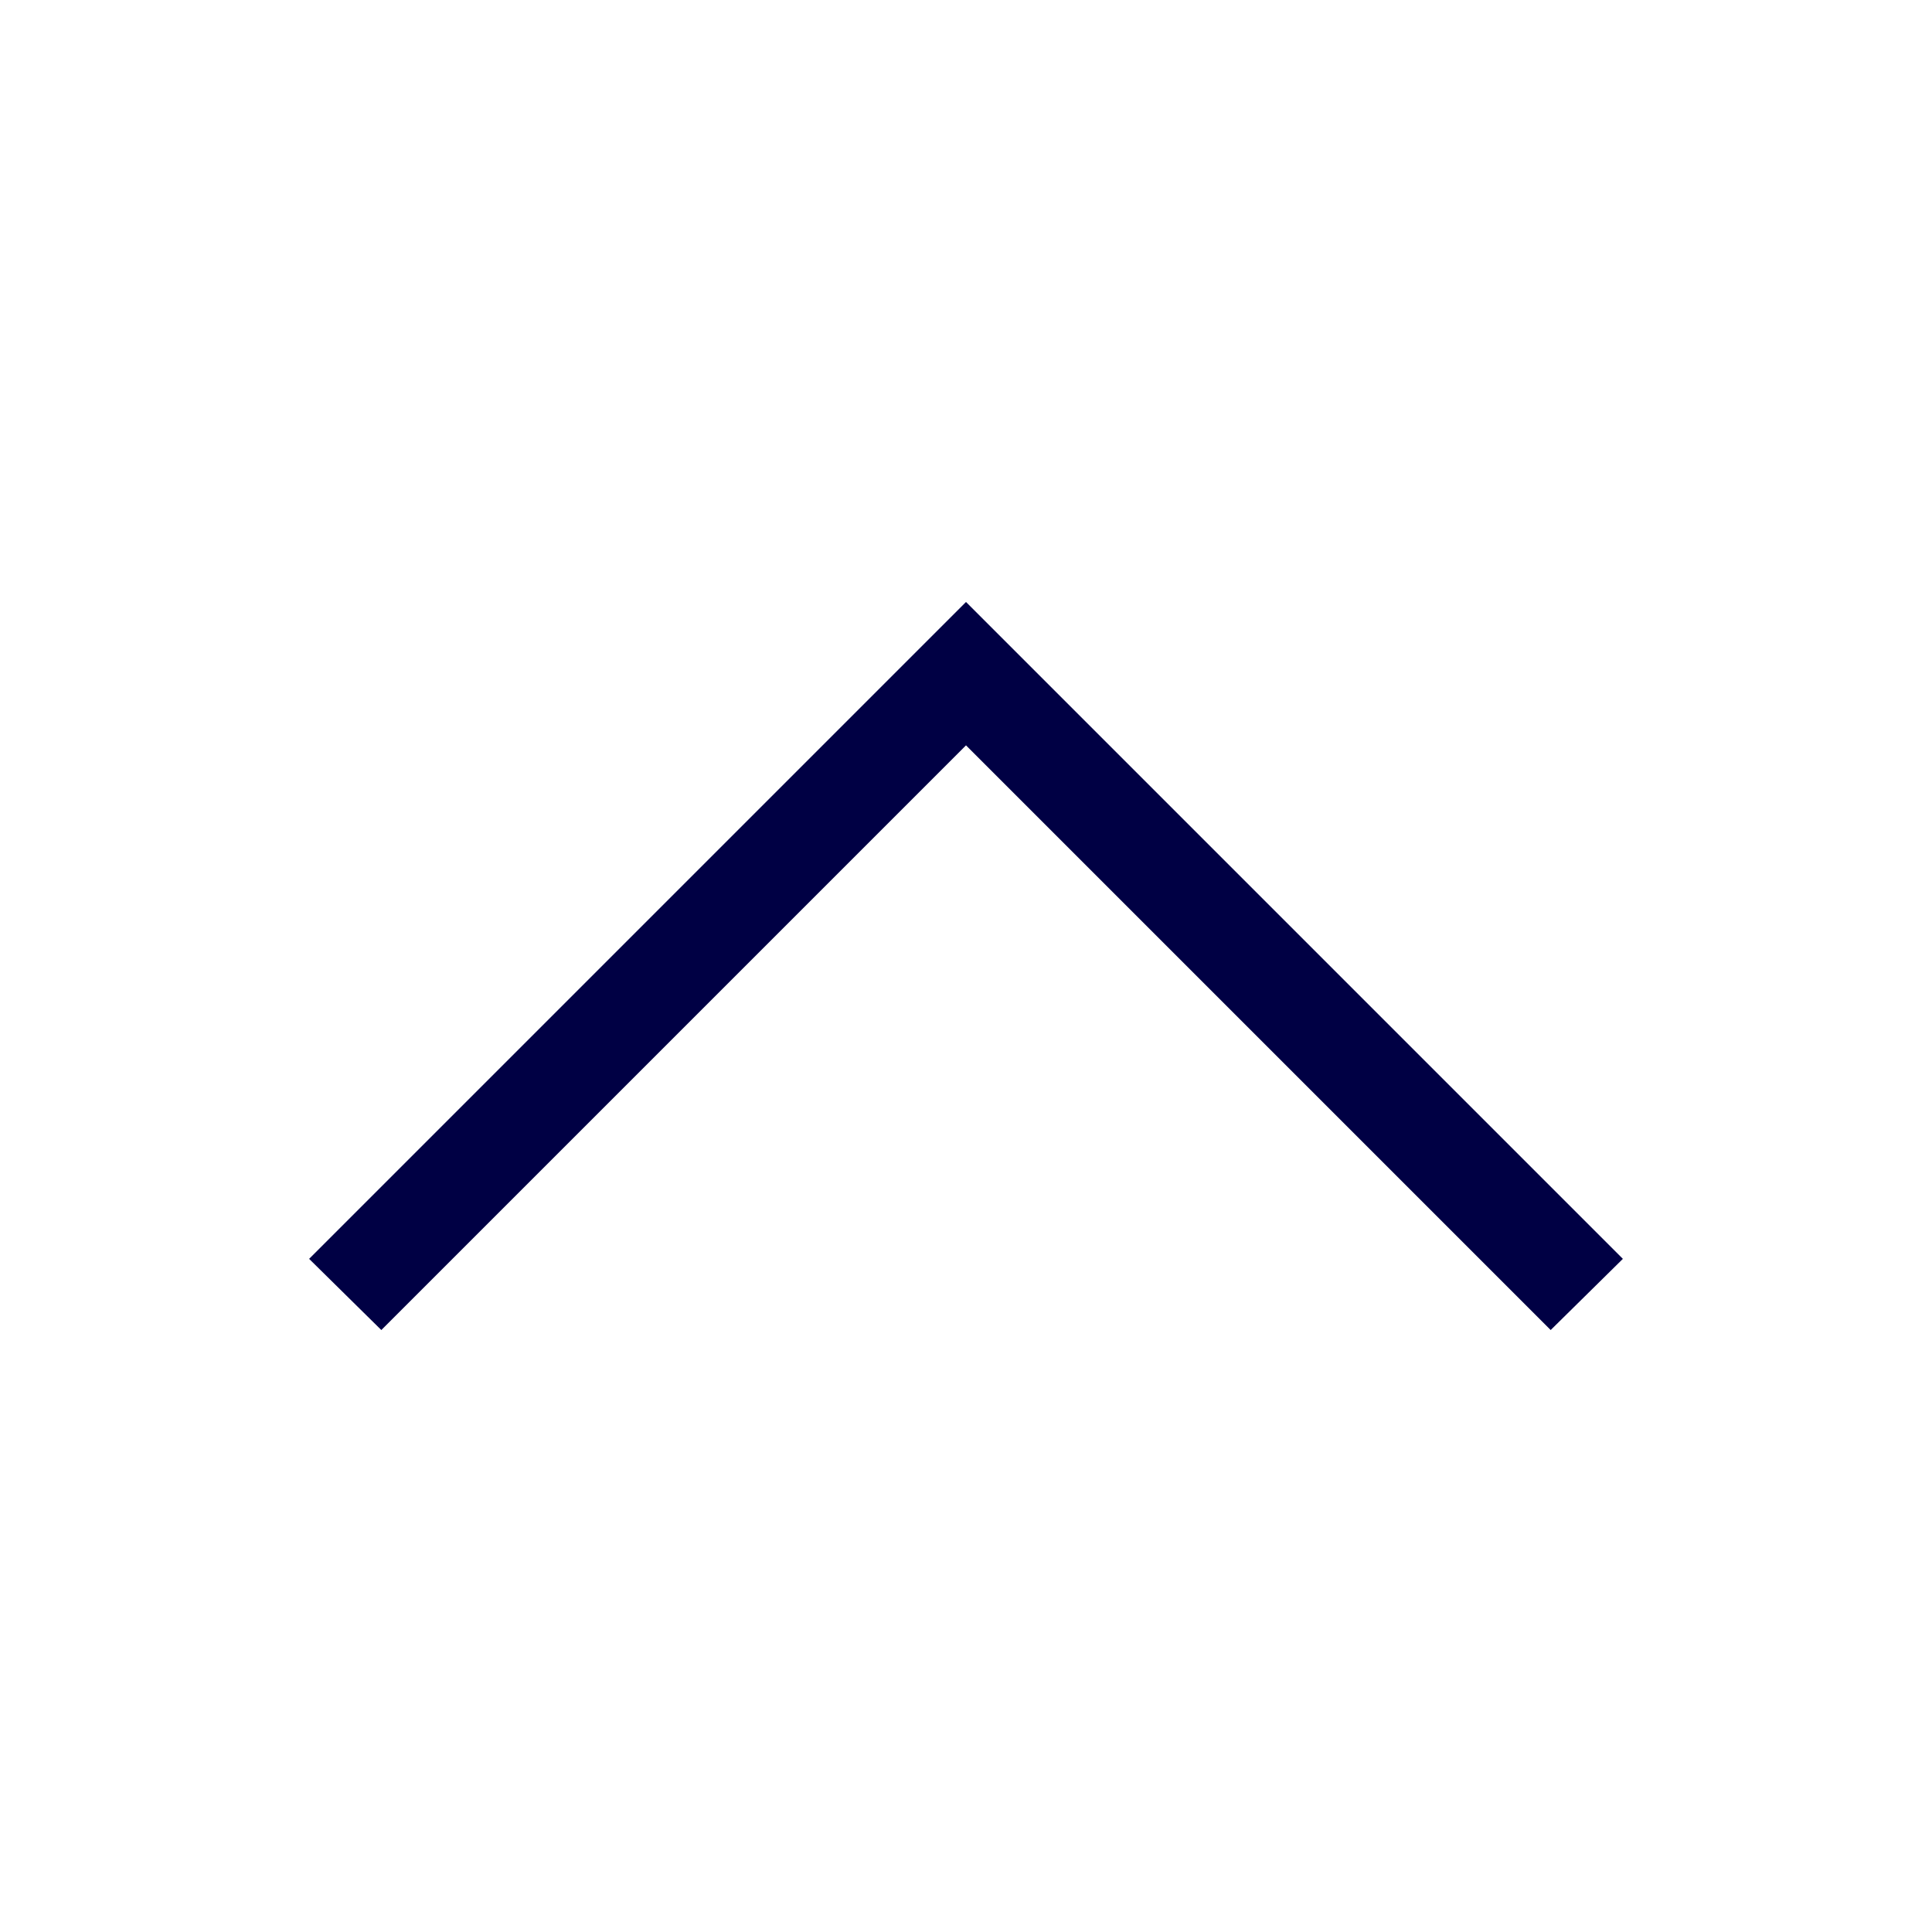 <svg xmlns="http://www.w3.org/2000/svg" viewBox="0 0 19 19"><title>arrow-down</title><style>*{fill:#004;}</style><polygon points="3.75 13.08 9.5 7.33 15.25 13.08 15.96 12.38 10.21 6.63 9.5 5.92 8.79 6.63 3.04 12.38 3.75 13.08"/></svg>